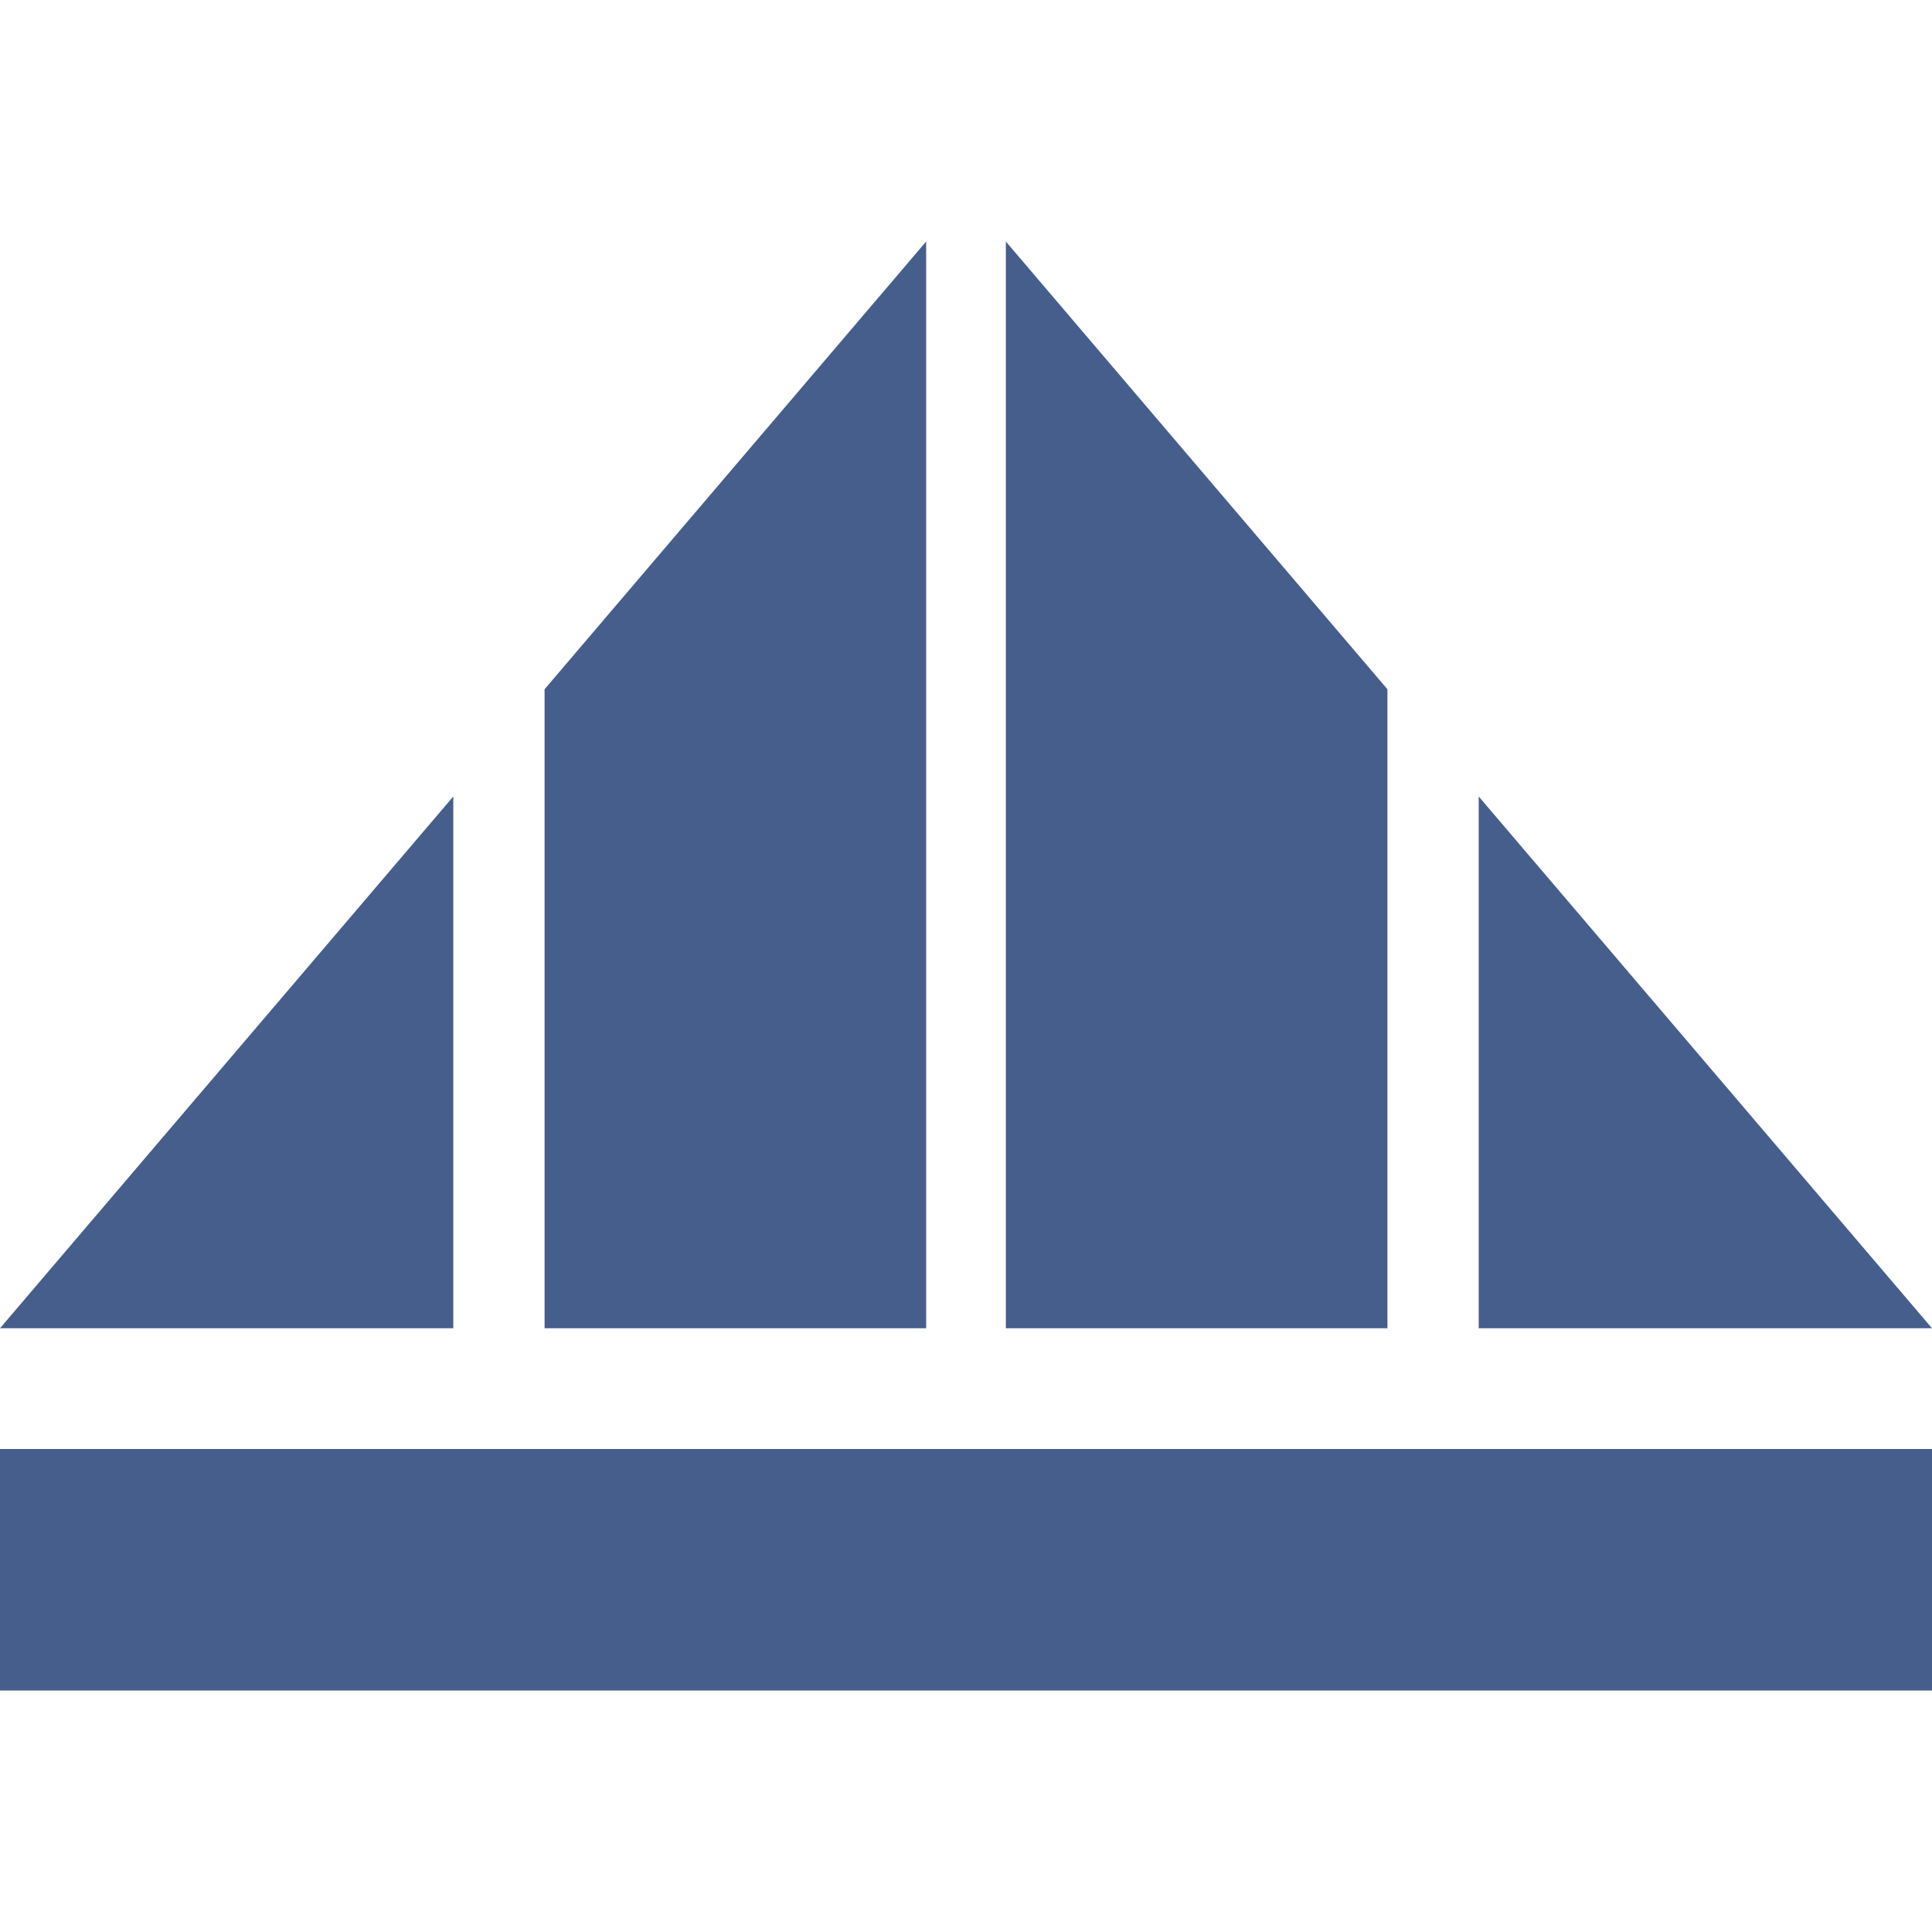 <svg width="16" height="16" fill="none" xmlns="http://www.w3.org/2000/svg"><path fill="#fff" d="M0 0h16v16H0z"/><path fill-rule="evenodd" clip-rule="evenodd" d="M16 14H0v-2h16v2zM8.33 2l3.16 3.708V11H8.33V2zm3.916 9V6.596L16 11h-3.754zM7.67 2L4.51 5.708V11h3.16V2zm-3.916 9V6.596L0 11h3.754z" fill="#465E8C"/></svg>